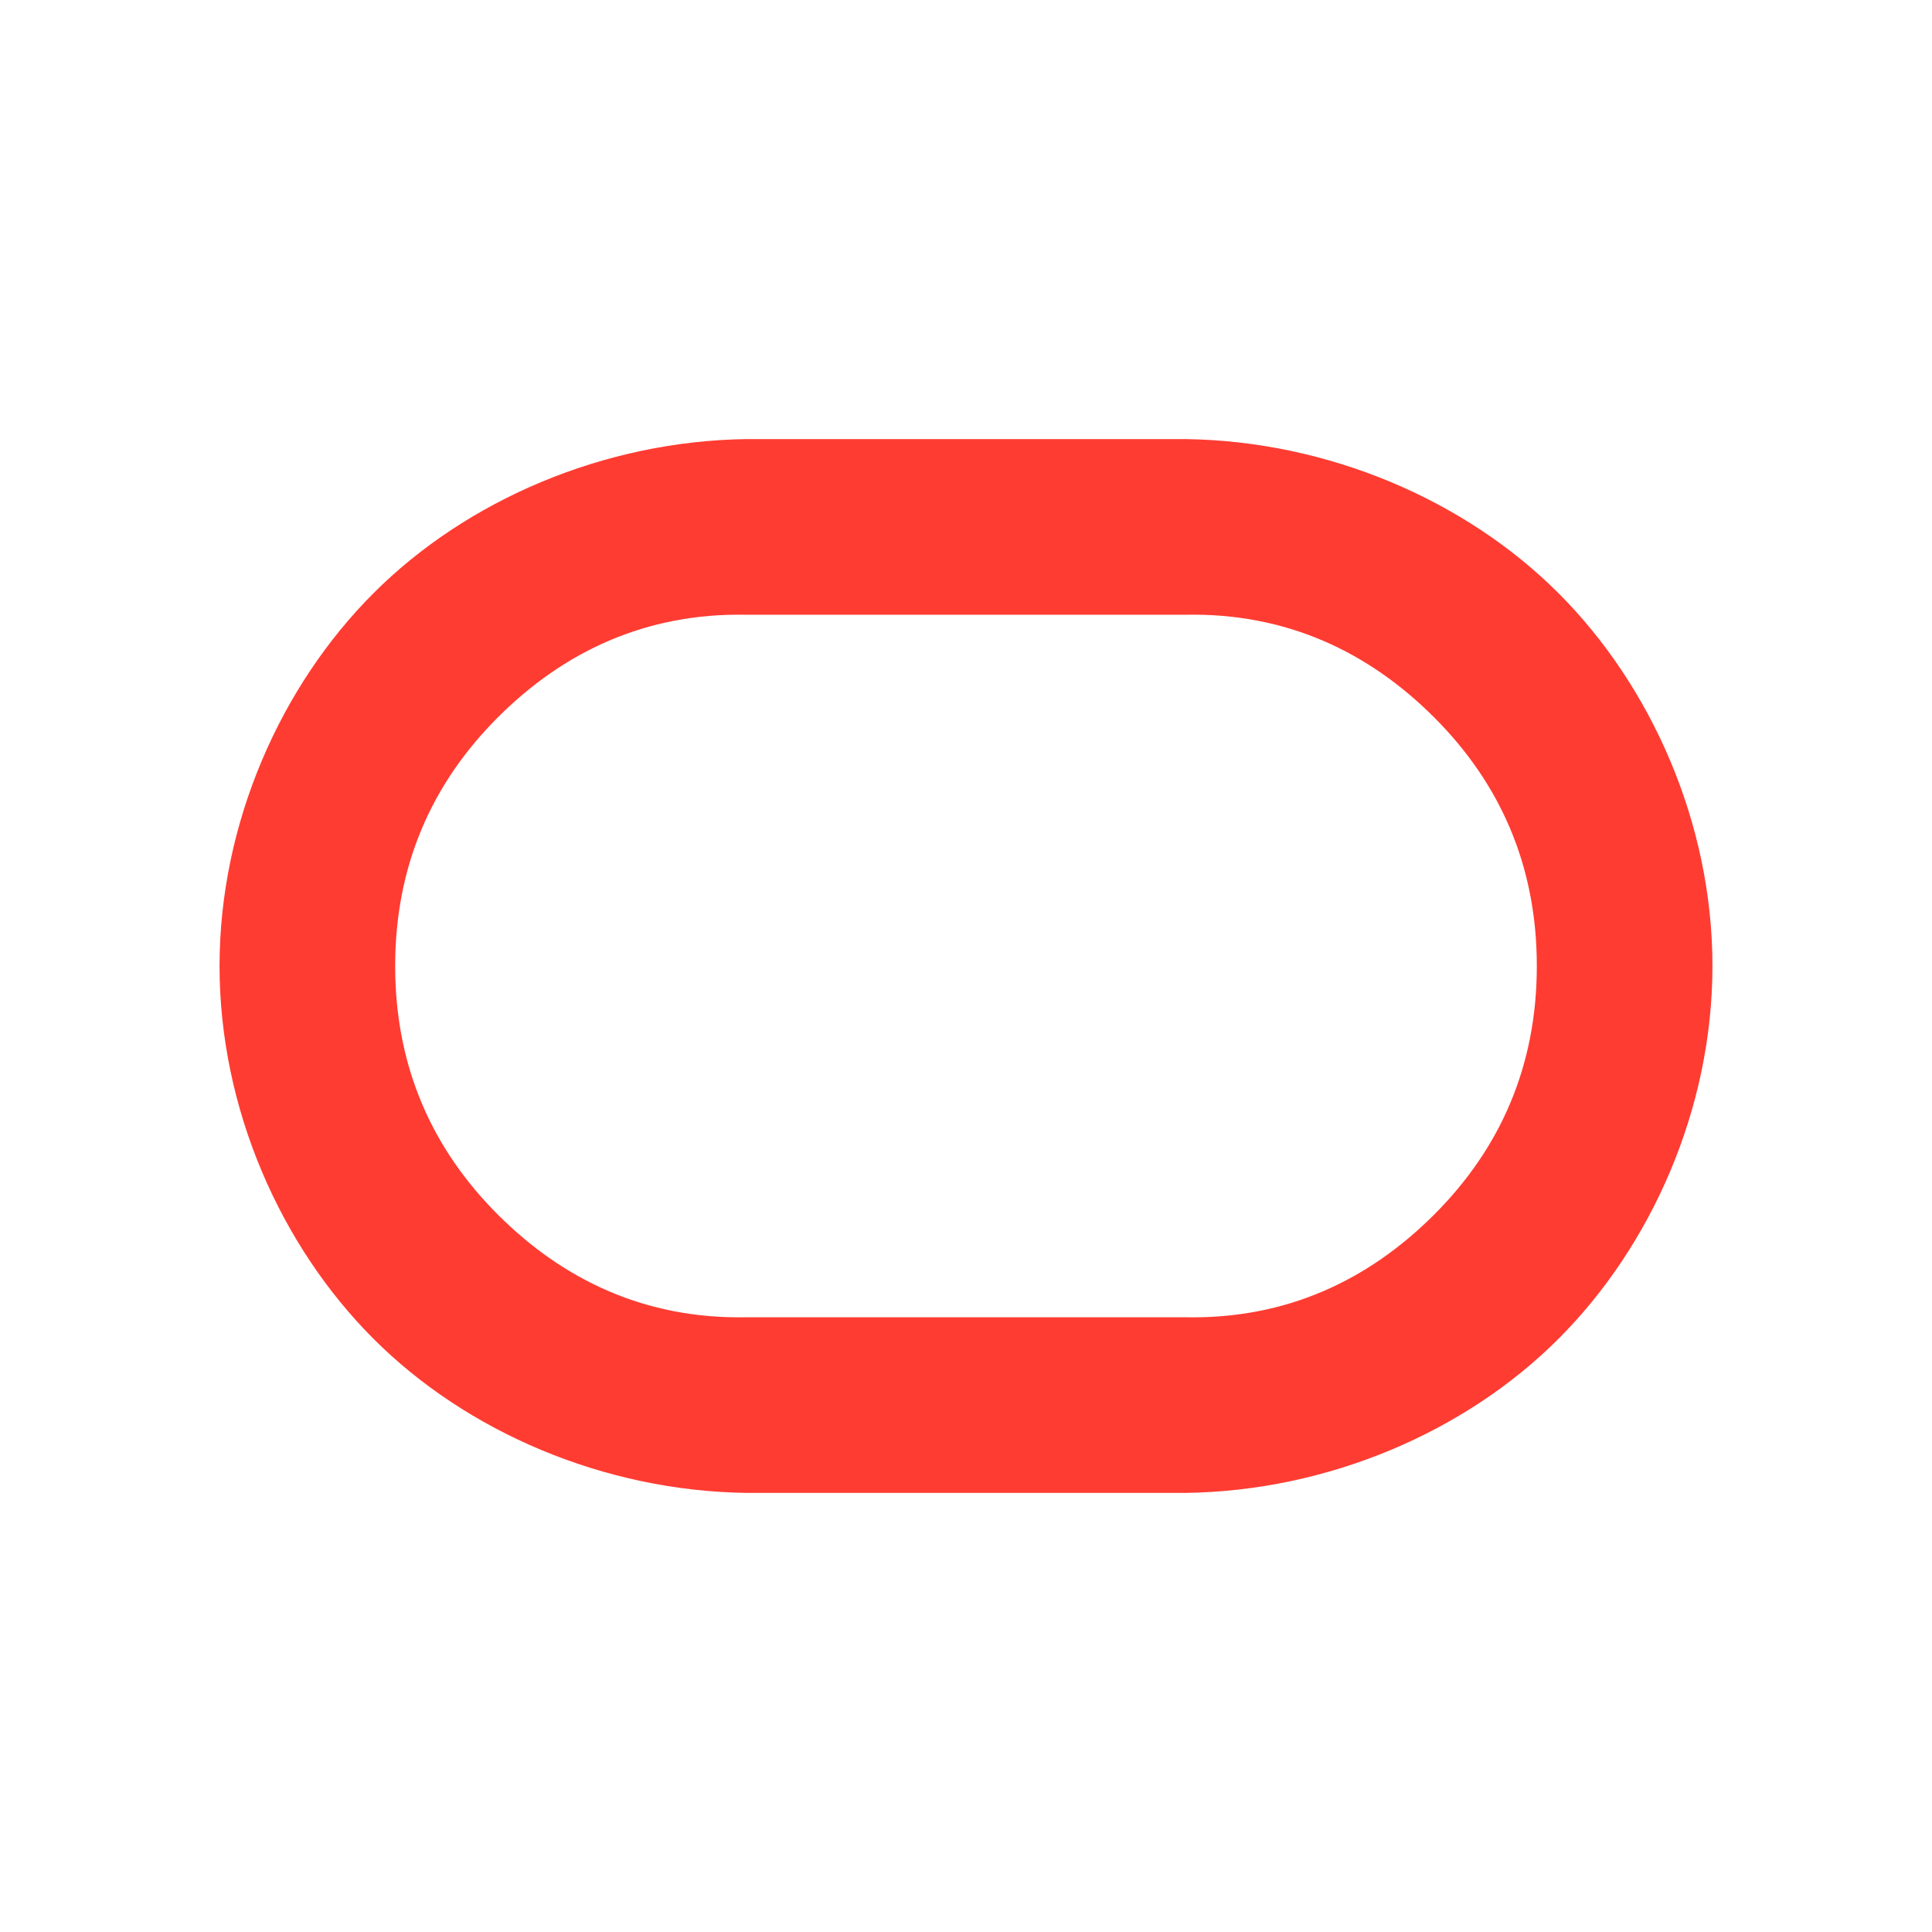 <svg viewBox="0 0 22 22" xmlns="http://www.w3.org/2000/svg"><path fill="rgb(255, 60, 50)" d="m13.5 5c1.625.022 3.189.696 4.246 1.754 1.058 1.057 1.754 2.621 1.754 4.246s-.696 3.189-1.754 4.246c-1.057 1.058-2.621 1.732-4.246 1.754h-5c-1.625-.022-3.189-.696-4.246-1.754-1.058-1.057-1.754-2.621-1.754-4.246s.696-3.189 1.754-4.246c1.057-1.058 2.621-1.732 4.246-1.754zm-7.831 3.169c-.75.75-1.169 1.686-1.169 2.831s.419 2.081 1.169 2.831 1.686 1.191 2.831 1.169h5c1.145.022 2.081-.419 2.831-1.169s1.169-1.686 1.169-2.831-.419-2.081-1.169-2.831-1.686-1.191-2.831-1.169h-5c-1.145-.022-2.081.419-2.831 1.169z"/></svg>